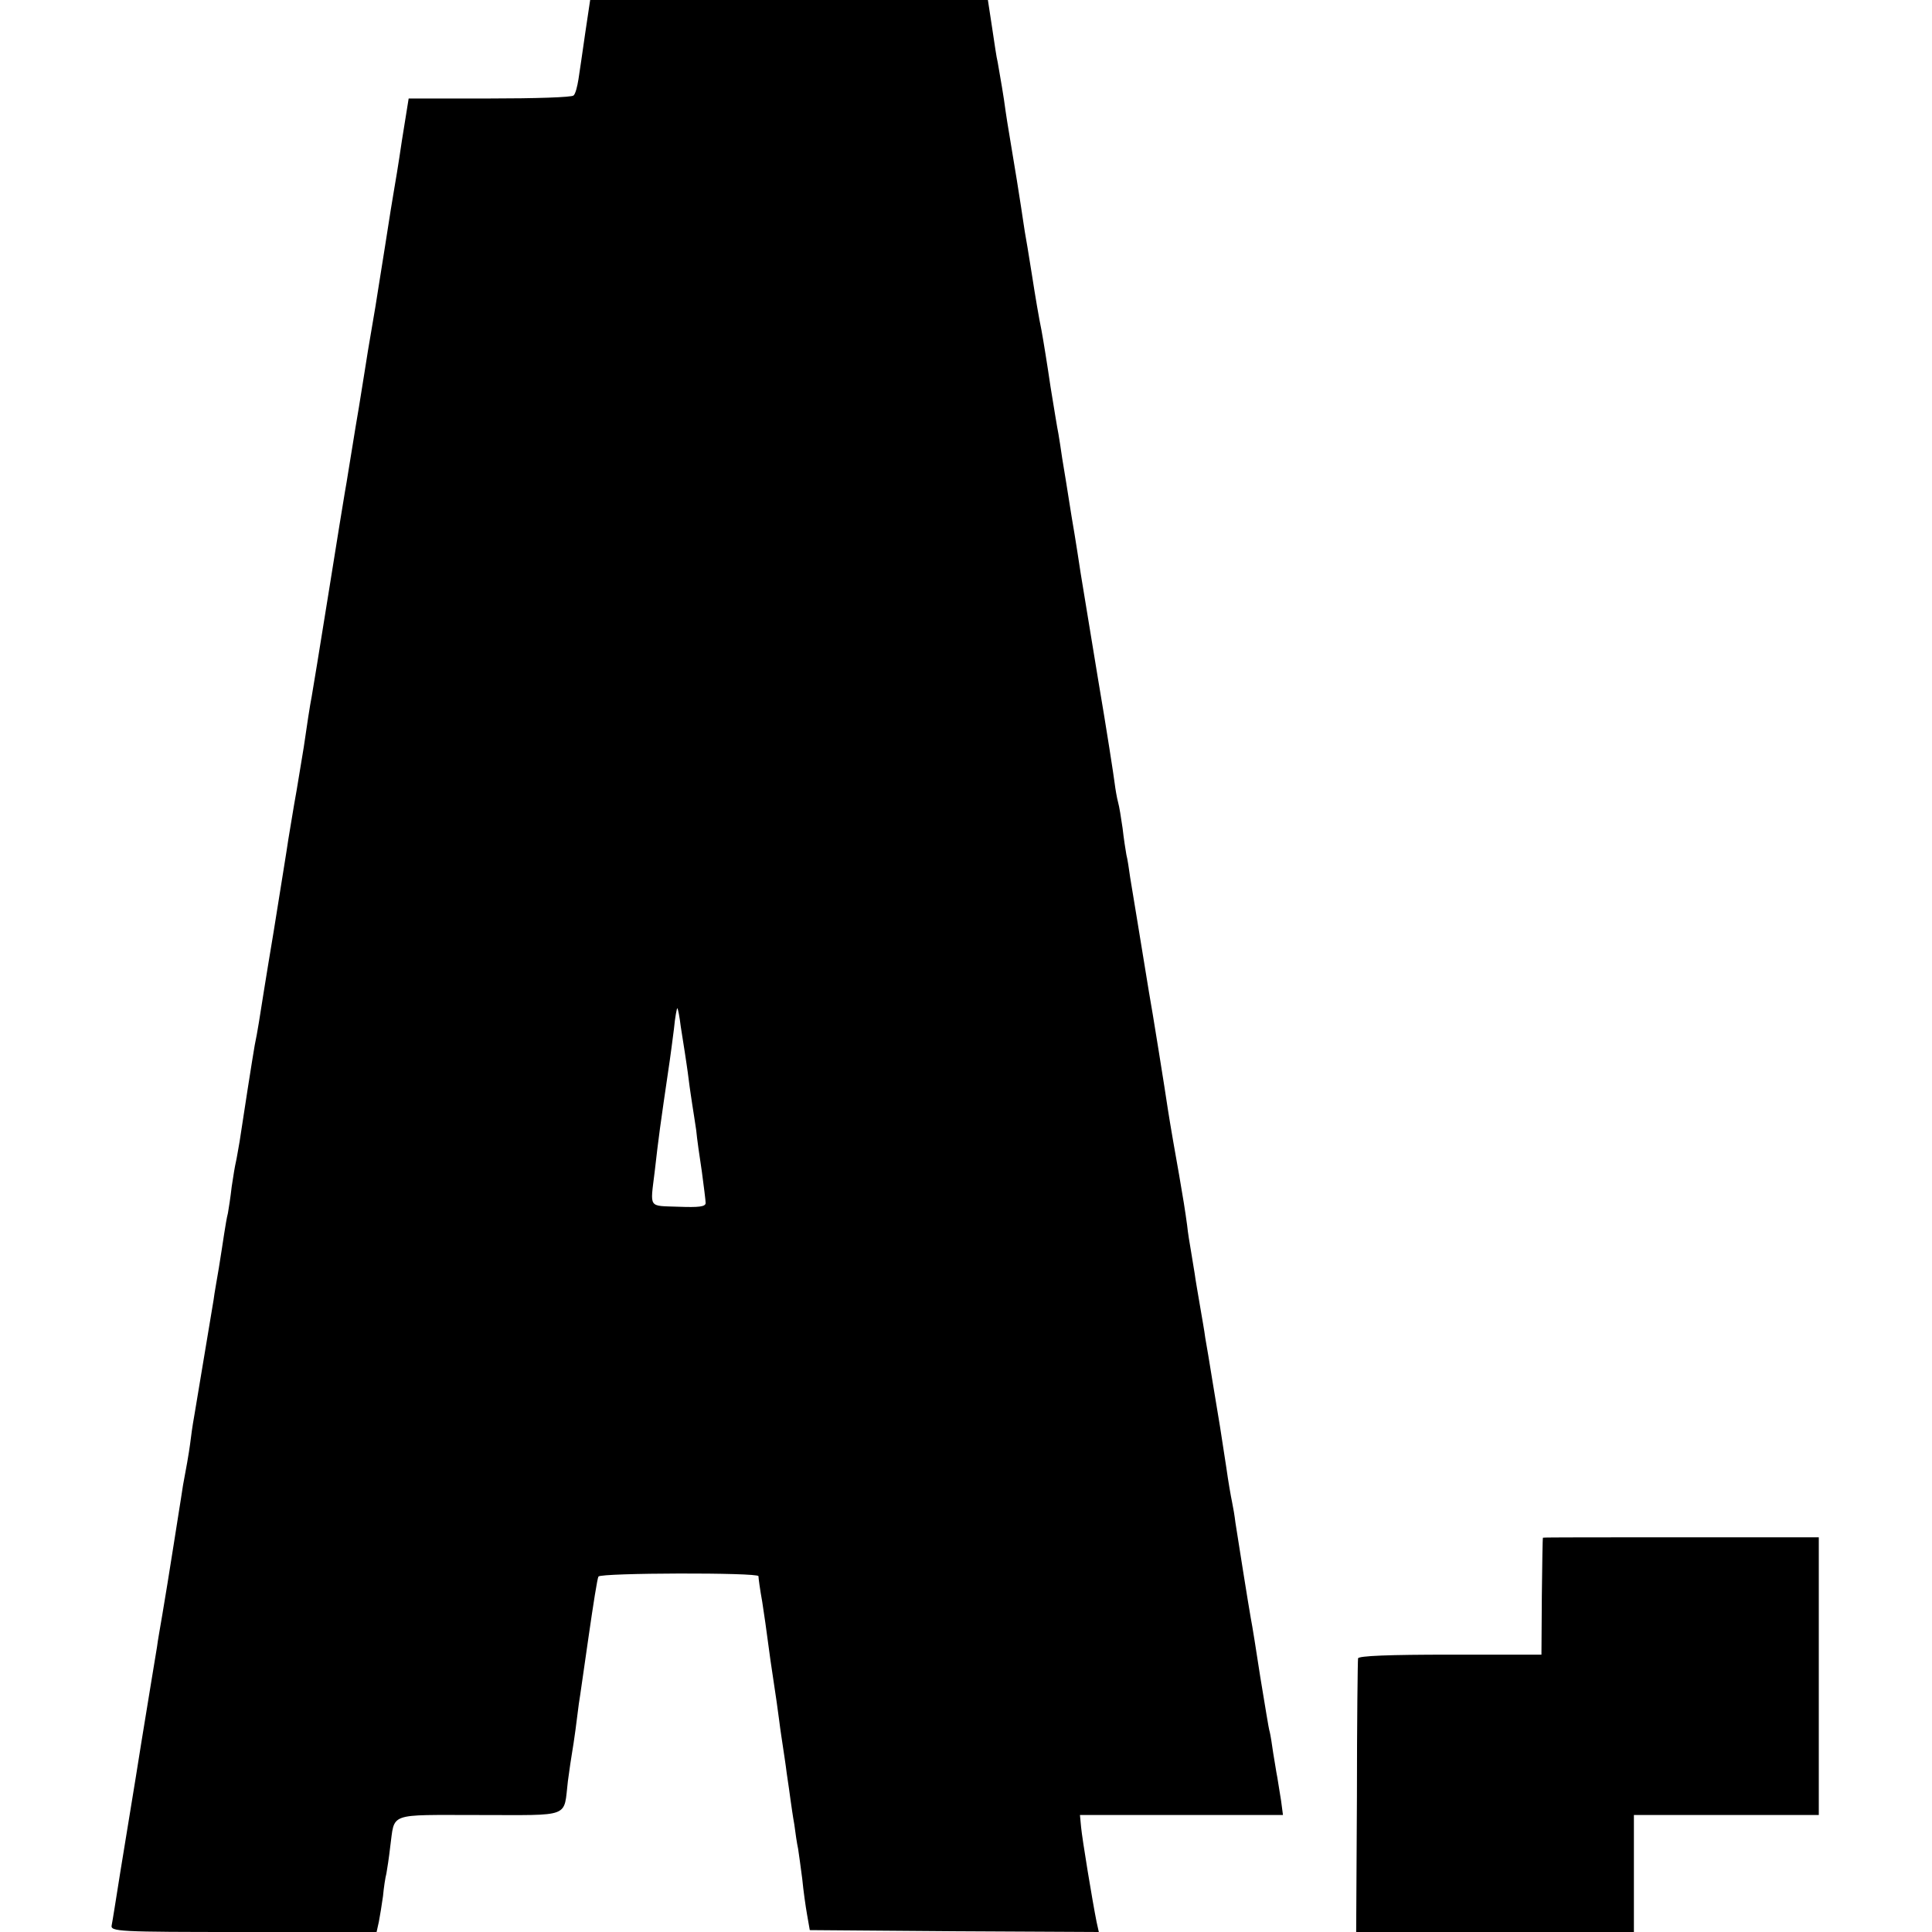 <svg version="1" xmlns="http://www.w3.org/2000/svg" width="682.667" height="682.667" viewBox="0 0 512 512"><path d="M155.1 8.7c-.7 4.9-1.5 10.4-1.8 12.3-.3 1.9-.8 3.9-1.3 4.3-.4.5-10.4.8-22.2.8h-21.5l-1.8 11.2c-.9 6.2-1.9 12.1-2.1 13.2-.2 1.1-1.3 7.8-2.4 15-1.1 7.1-2.3 14.2-2.5 15.7-1.1 6.4-1.6 9.4-2 11.8-.2 1.4-1.3 8.1-2.4 15-1.2 6.9-2.3 14.2-2.7 16.4-.3 2.1-.8 4.8-1 6-.2 1.1-2.2 13.4-4.4 27.2-2.2 13.8-4.2 25.9-4.4 27-.4 1.9-1.4 8.5-2.1 13.4-.2 1.4-1.1 6.5-1.9 11.5-.9 4.9-1.8 10.8-2.2 13-.3 2.2-2.1 13.2-3.9 24.5-1.9 11.3-3.6 22.1-3.9 24-.3 1.9-.8 4.6-1.1 6-.5 2.8-3.1 19.4-4 25.5-.4 2.2-.8 4.7-1 5.5-.2.8-.7 3.7-1.1 6.5-.3 2.7-.8 5.9-1 7-.3 1.1-.7 3.6-1 5.5-.3 1.9-.9 6-1.4 9-.5 3-1.2 6.8-1.4 8.5-1.5 9.1-4.7 28.3-5 30-.2 1.1-.7 4-1 6.5-.3 2.5-.8 5.5-1 6.6-.2 1.2-.7 3.9-1.1 6-.3 2.2-.8 5-1 6.4-.2 1.4-.9 5.6-1.5 9.5-1.4 9-1.9 11.8-3 18.5-.5 3-1.2 6.8-1.4 8.5-.3 1.6-2.1 12.9-4.1 25-1.9 12.1-4.5 27.6-5.6 34.5-1.1 6.9-2.1 13.3-2.3 14.2-.4 1.7 1.8 1.8 34.9 1.8h35.3l.6-2.7c.3-1.6.8-4.6 1.1-6.8.2-2.2.6-4.9.9-6 .2-1.1.7-4.3 1-7 1.3-9.3-1-8.5 23.6-8.5 24.7 0 22.3.9 23.5-9 .4-3 .9-6.4 1.1-7.5.2-1.1.6-3.8.9-6 .3-2.2.7-5.4.9-7 .3-1.7 1.4-9.7 2.6-17.9 1.2-8.3 2.3-15.4 2.6-15.8.6-1 42.4-1.1 42.4-.1 0 .5.4 3.5 1 6.8.5 3.3 1.2 8 1.5 10.5.3 2.5 1 7.2 1.5 10.5s1.2 8 1.5 10.5c.3 2.5.8 5.6 1 7 .2 1.4.7 4.5 1 7 .4 2.5.8 5.6 1 7 .2 1.4.6 4.3 1 6.5.3 2.3.7 5.1 1 6.4.2 1.3.7 4.9 1.1 8 .3 3.1.9 7.4 1.3 9.6l.7 4 38.3.3 38.3.2-.6-2.7c-1.1-5.5-3.8-21.9-4.1-25.1l-.3-3.2H340l-.5-3.8c-.3-2-.8-4.8-1-6.2-.3-1.4-.7-4.3-1.1-6.5-.3-2.2-.7-4.7-.9-5.5-.3-.8-1.3-7.4-2.5-14.5-1.1-7.2-2.2-14.1-2.5-15.5-.6-3.3-3.5-21.6-4.1-25.5-.2-1.7-.6-4.1-.9-5.5-.3-1.4-1-5.4-1.5-9-1.4-9.3-1.9-12.4-3.6-22.5-.8-5-1.7-10.4-2-12-.2-1.7-.9-5.5-1.4-8.5-.5-3-1.2-6.9-1.4-8.5-.3-1.7-.7-4.4-1-6.1-.3-1.7-.8-4.7-1-6.7-.5-3.7-1.1-7.5-2.1-13.2-.7-3.8-2.5-14.2-3-17.5-.6-4.2-4.3-27.3-5-31-1.9-11.5-4.4-27.1-5-30.5-.3-2.2-.7-4.9-1-6-.2-1.1-.7-4.3-1-7-.4-2.8-.9-5.9-1.2-6.9-.3-1.1-.7-3.4-.9-5-.2-1.7-2.1-14.1-4.4-27.6-2.2-13.5-4.3-26.1-4.6-28-.3-1.9-1.3-8.7-2.4-15-1-6.3-2.1-13.3-2.5-15.5-.3-2.3-.8-5.2-1-6.5-.3-1.4-1.2-7-2.1-12.5-.8-5.5-1.9-12.3-2.4-15-.6-2.8-1.7-9.3-2.5-14.5-.8-5.2-1.7-10.4-1.9-11.5-.2-1.1-.6-4.1-1-6.6s-.9-5.7-1.1-7c-1.9-11.7-2.5-14.9-3-18.4-.5-3.9-1.4-9-2.1-13-.3-1.1-.9-5.3-1.5-9.3L261.8 0H156.4l-1.3 8.7zM180.4 272c.4 2.5.9 5.6 1.1 7 .2 1.4.7 4.5 1 7 .3 2.5.8 5.6 1 7 .2 1.4.7 4.3 1 6.5.2 2.2.9 7.1 1.5 11 .5 3.8 1 7.6 1 8.3 0 1-1.8 1.2-7.2 1-8.1-.3-7.5.6-6.3-9.3 1.1-9.6 1.3-11.1 4-29.5.2-1.4.7-5.1 1.1-8.3.3-3.2.8-5.7.9-5.5.2.2.6 2.3.9 4.8zM408.9 407.5c-.1 0-.2 7-.3 15.5l-.1 15.5h-24.3c-15.8 0-24.3.3-24.3 1-.1.5-.3 17.1-.3 36.7l-.2 35.8H433v-31h49v-73.6h-36.5c-20.1 0-36.6 0-36.6.1z"/></svg>
